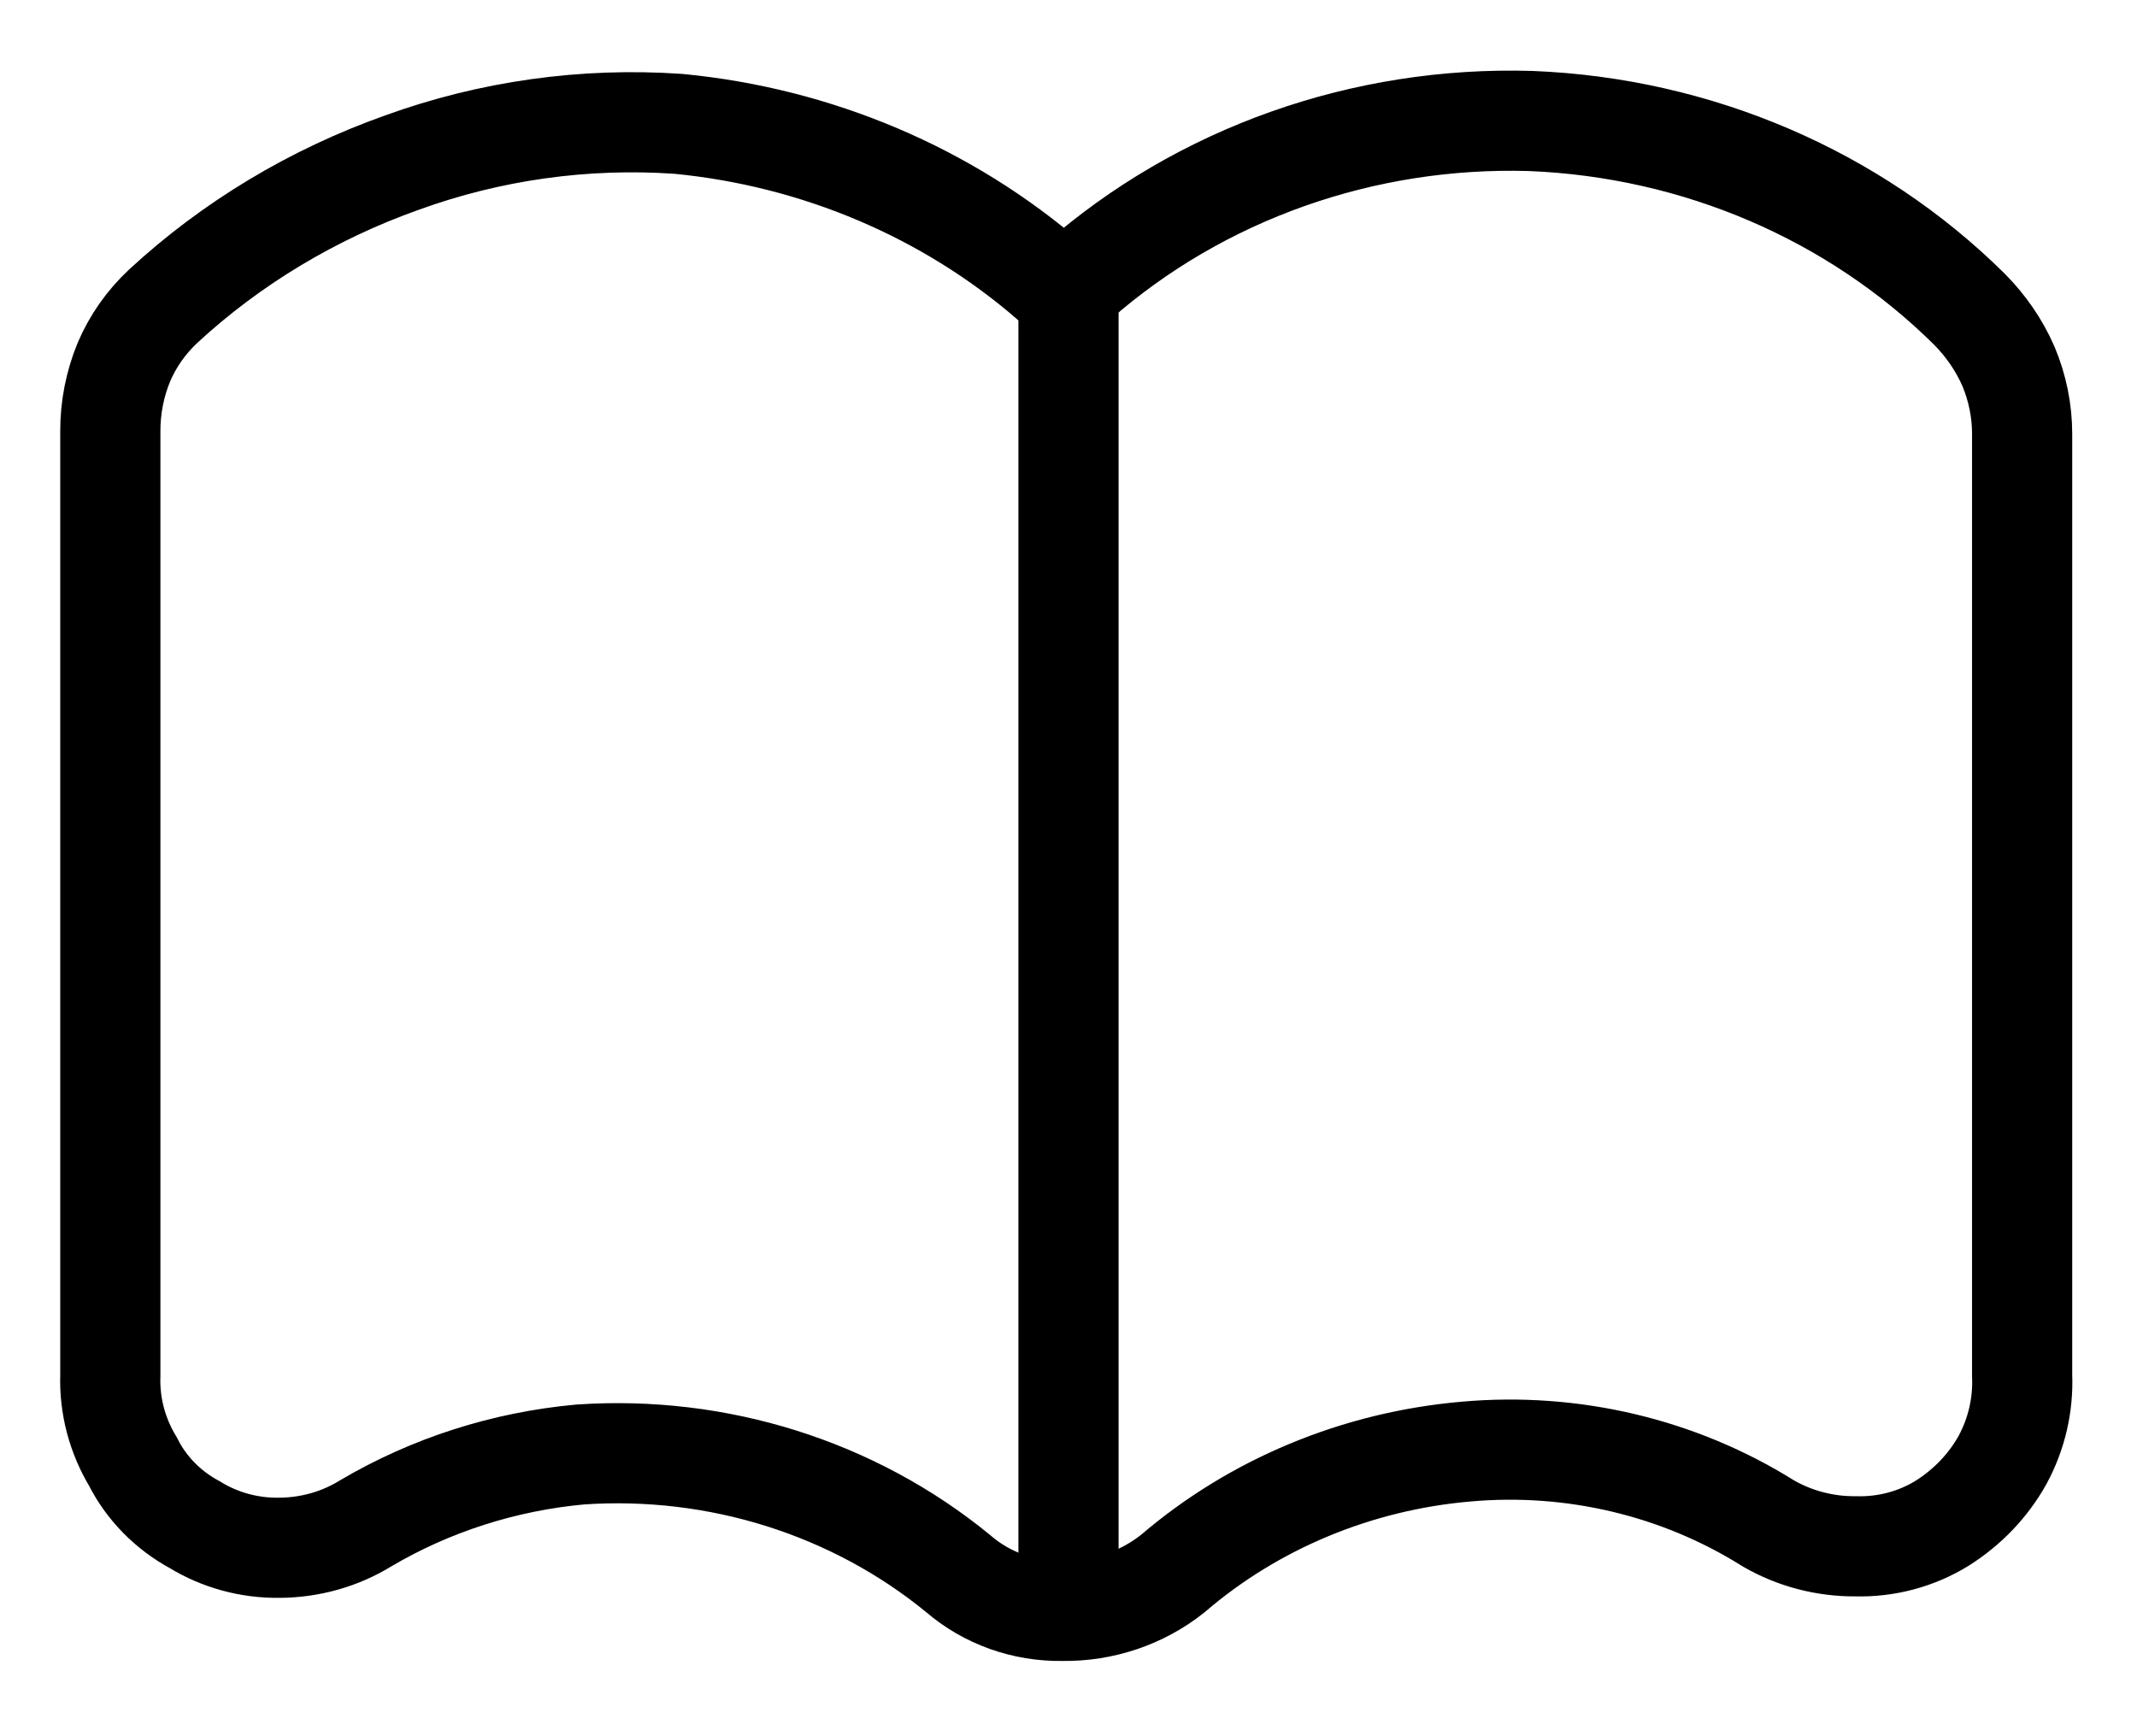 <svg viewBox="0 0 32 26" fill="none" xmlns="http://www.w3.org/2000/svg">
<path d="M29.488 4.628C27.764 2.921 25.413 1.912 22.925 1.812C20.416 1.736 17.977 2.601 16.135 4.219C16.069 4.241 15.998 4.241 15.932 4.219C15.866 4.241 15.794 4.241 15.728 4.219C14.188 2.884 12.236 2.055 10.161 1.855C8.752 1.757 7.338 1.956 6.019 2.435C4.684 2.909 3.466 3.641 2.444 4.585C2.189 4.823 1.989 5.109 1.855 5.423C1.72 5.752 1.651 6.102 1.652 6.455V20.598C1.637 21.05 1.755 21.496 1.991 21.888C2.191 22.286 2.515 22.616 2.919 22.834C3.296 23.065 3.737 23.185 4.186 23.178C4.644 23.175 5.092 23.049 5.476 22.812C6.449 22.238 7.549 21.885 8.69 21.781C10.75 21.641 12.784 22.283 14.348 23.565C14.774 23.933 15.332 24.133 15.909 24.123C16.512 24.132 17.099 23.933 17.561 23.565C18.778 22.521 20.318 21.88 21.951 21.738C23.545 21.595 25.142 21.974 26.478 22.812C26.873 23.041 27.328 23.16 27.79 23.156C28.247 23.168 28.697 23.048 29.08 22.812C29.46 22.573 29.771 22.248 29.985 21.866C30.197 21.475 30.298 21.038 30.28 20.598V6.498C30.28 6.152 30.21 5.809 30.076 5.488C29.937 5.169 29.737 4.878 29.488 4.628Z" stroke="currentColor" stroke-width="1.5" stroke-miterlimit="10"/>
<path d="M16 4.219V24.188" stroke="currentColor" stroke-width="1.5" stroke-miterlimit="10"/>
</svg>
